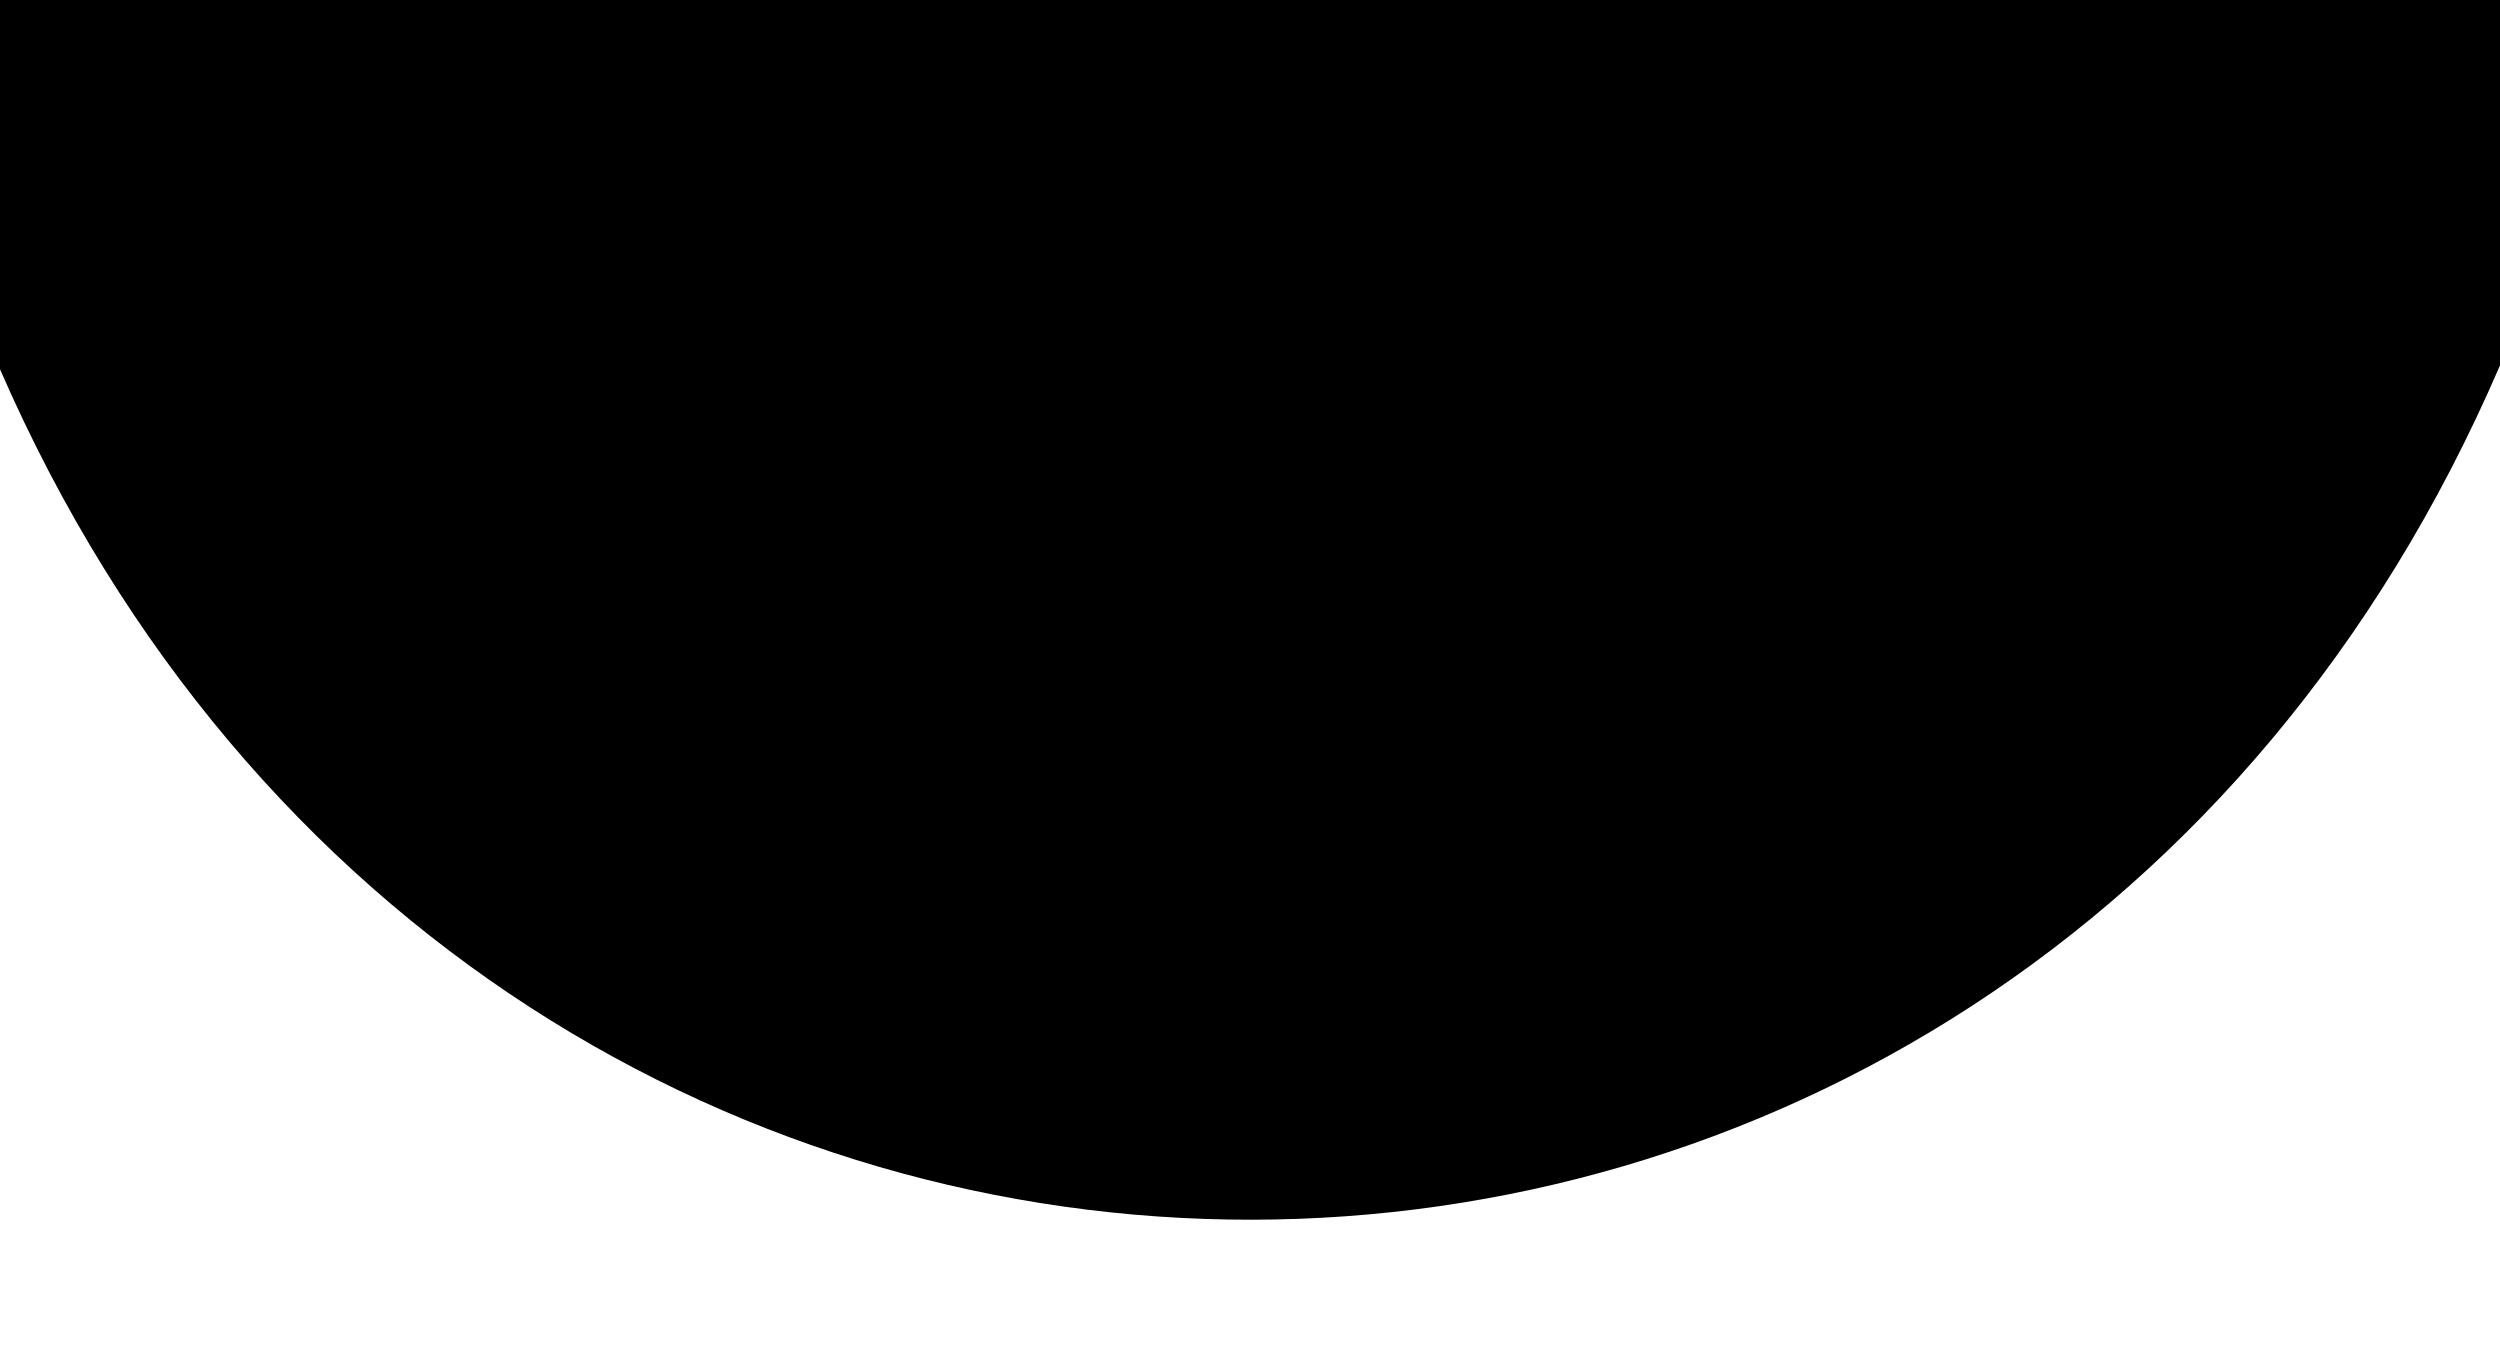 <?xml version="1.0" encoding="UTF-8" ?>
<!DOCTYPE svg PUBLIC "-//W3C//DTD SVG 1.1//EN" "http://www.w3.org/Graphics/SVG/1.1/DTD/svg11.dtd">
<svg width="13pt" height="7pt" viewBox="0 0 13 7" version="1.1" xmlns="http://www.w3.org/2000/svg">
<g id="#000000ff">
<path fill="#000000" opacity="1.00" d=" M 0.00 0.00 L 13.00 0.00 L 13.00 1.90 C 10.45 7.82 2.57 7.82 0.00 1.92 L 0.00 0.00 Z" />
</g>
</svg>
